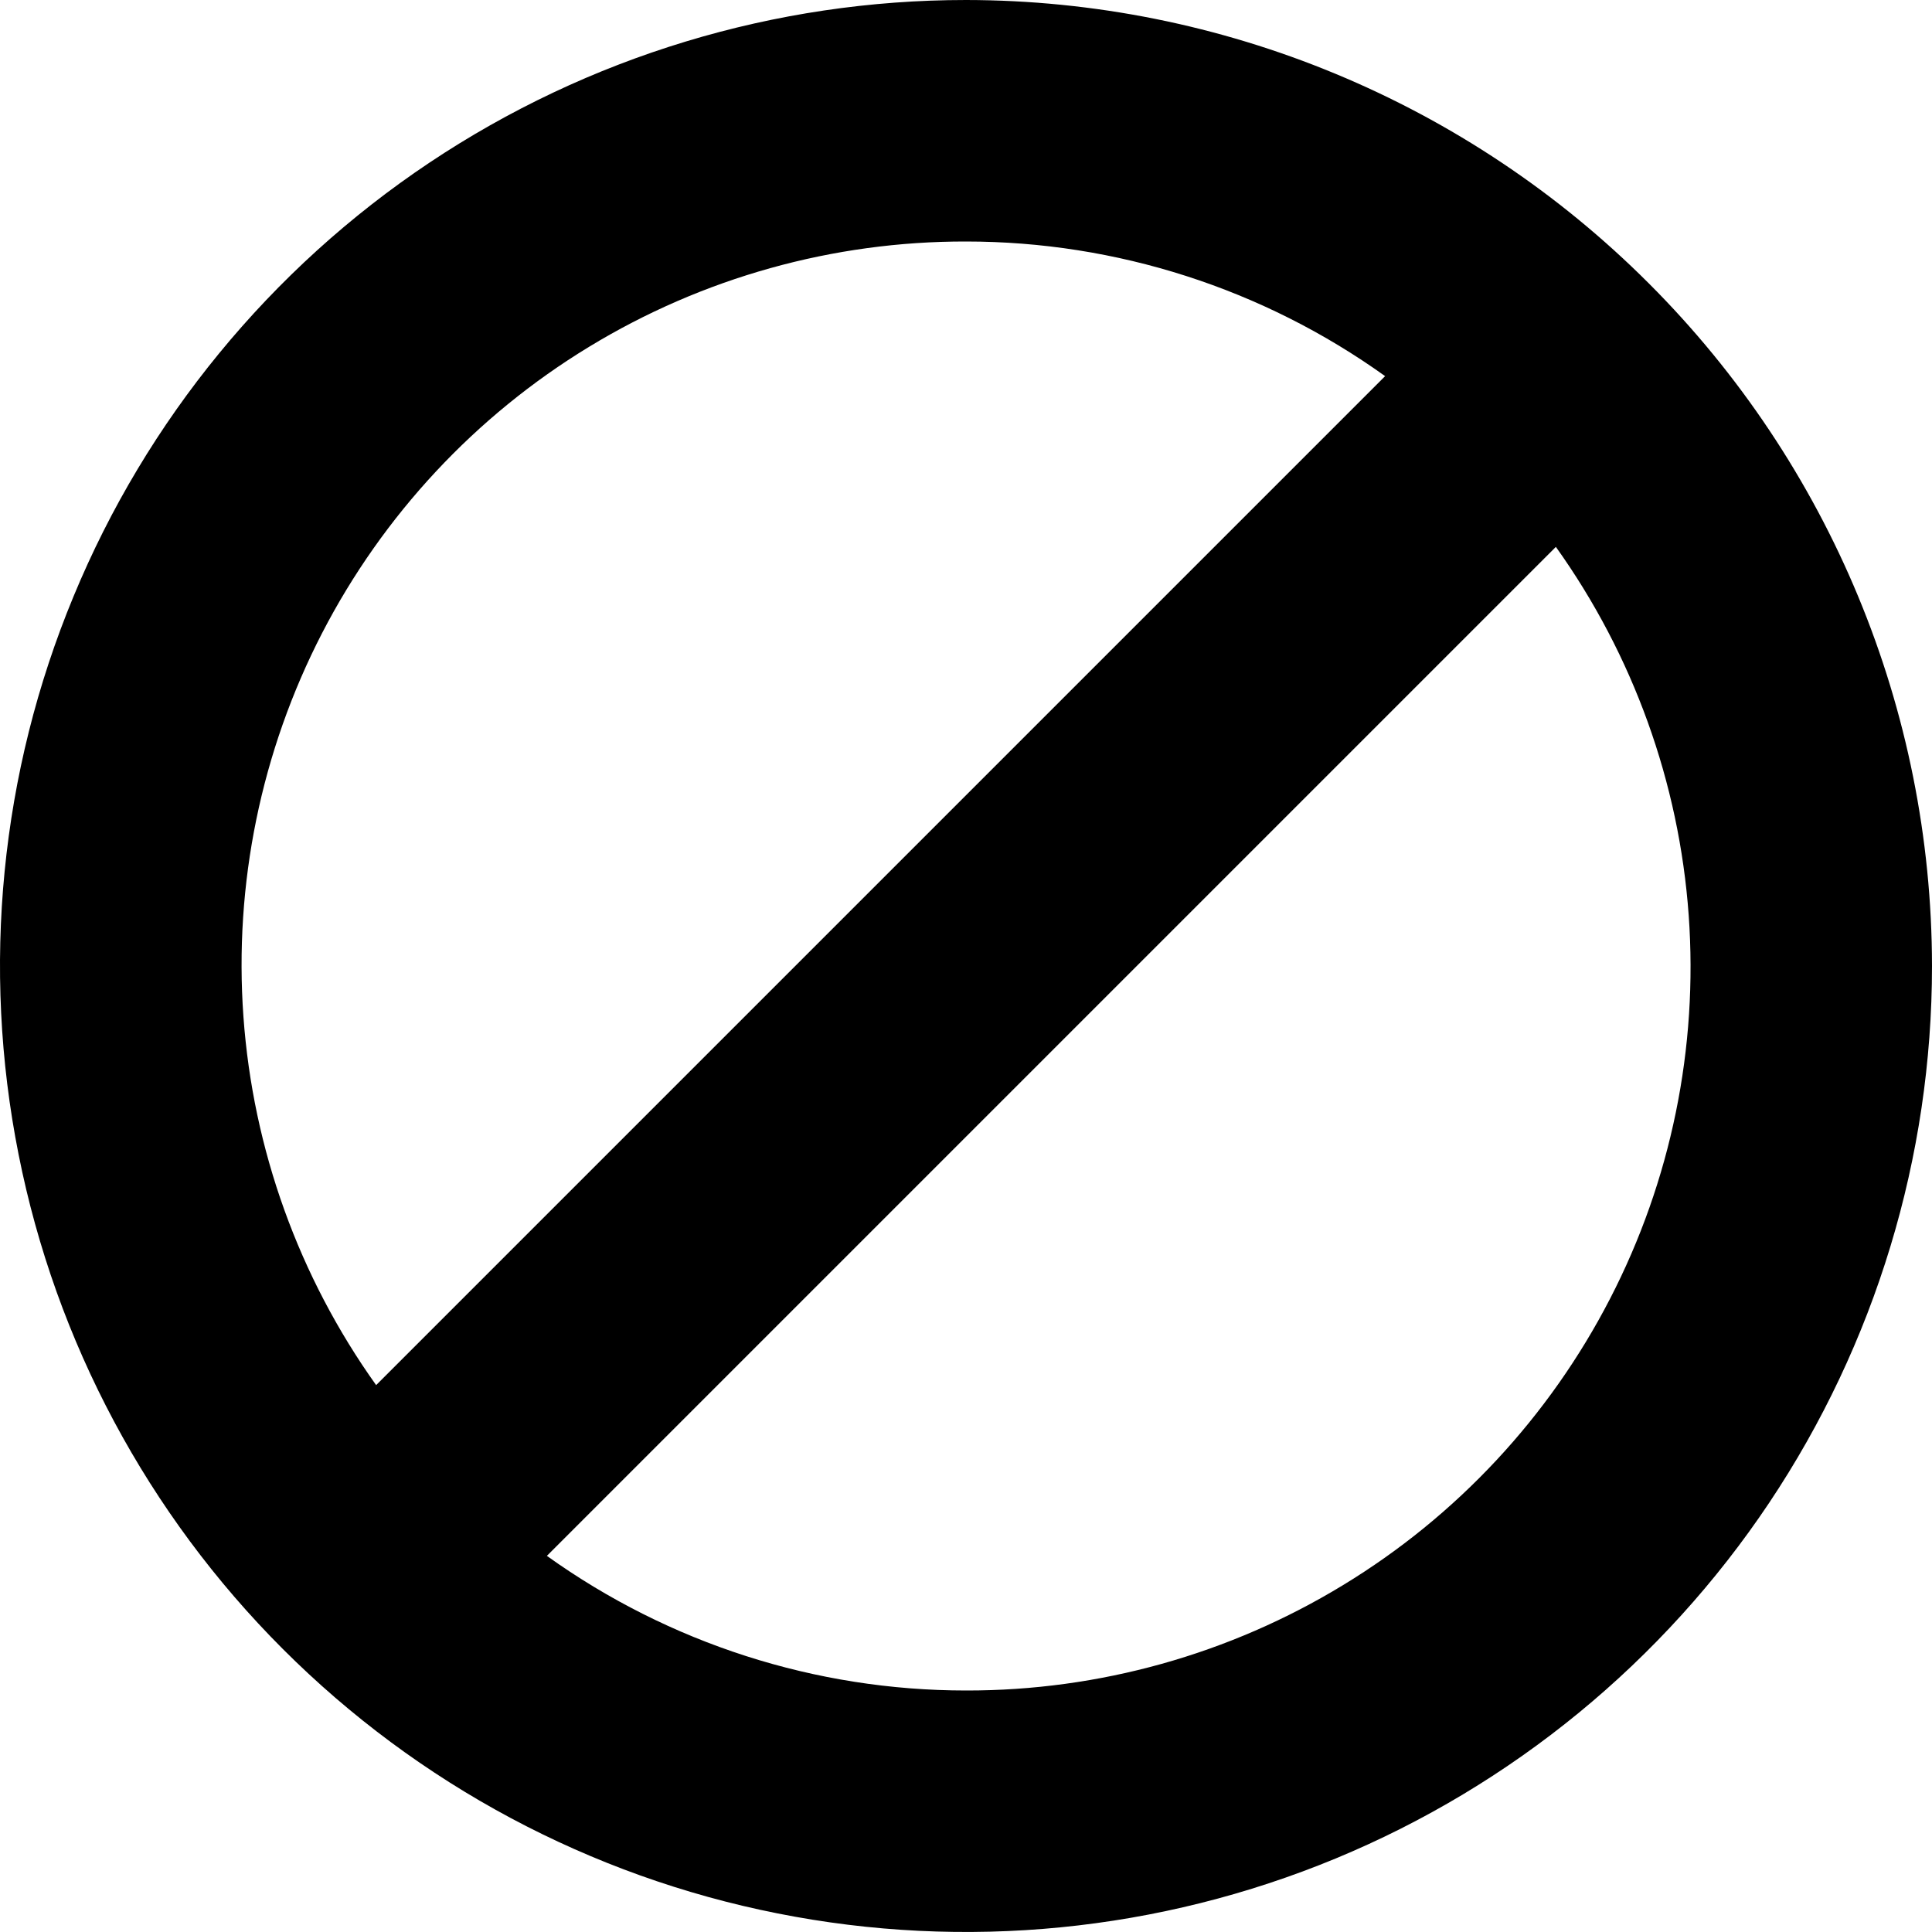 <svg viewBox="0 0 16 16" xmlns="http://www.w3.org/2000/svg">
<path d="M8 0C6.418 0 4.871 0.469 3.555 1.348C2.24 2.227 1.214 3.477 0.609 4.939C0.003 6.4 -0.155 8.009 0.154 9.561C0.462 11.113 1.224 12.538 2.343 13.657C3.462 14.776 4.887 15.538 6.439 15.846C7.991 16.155 9.6 15.996 11.062 15.391C12.523 14.786 13.773 13.76 14.652 12.445C15.531 11.129 16 9.582 16 8C15.998 5.879 15.154 3.845 13.654 2.346C12.155 0.846 10.121 0.002 8 0ZM8 2C9.245 2 10.459 2.39 11.471 3.115L3.115 11.471C2.475 10.574 2.095 9.519 2.016 8.42C1.937 7.322 2.162 6.223 2.667 5.244C3.172 4.266 3.937 3.445 4.877 2.873C5.818 2.3 6.899 1.998 8 2ZM8 14C6.755 14 5.541 13.61 4.529 12.885L12.885 4.529C13.525 5.425 13.906 6.481 13.985 7.579C14.064 8.678 13.839 9.777 13.334 10.755C12.829 11.734 12.064 12.555 11.123 13.127C10.182 13.7 9.101 14.002 8 14Z" />
</svg>
